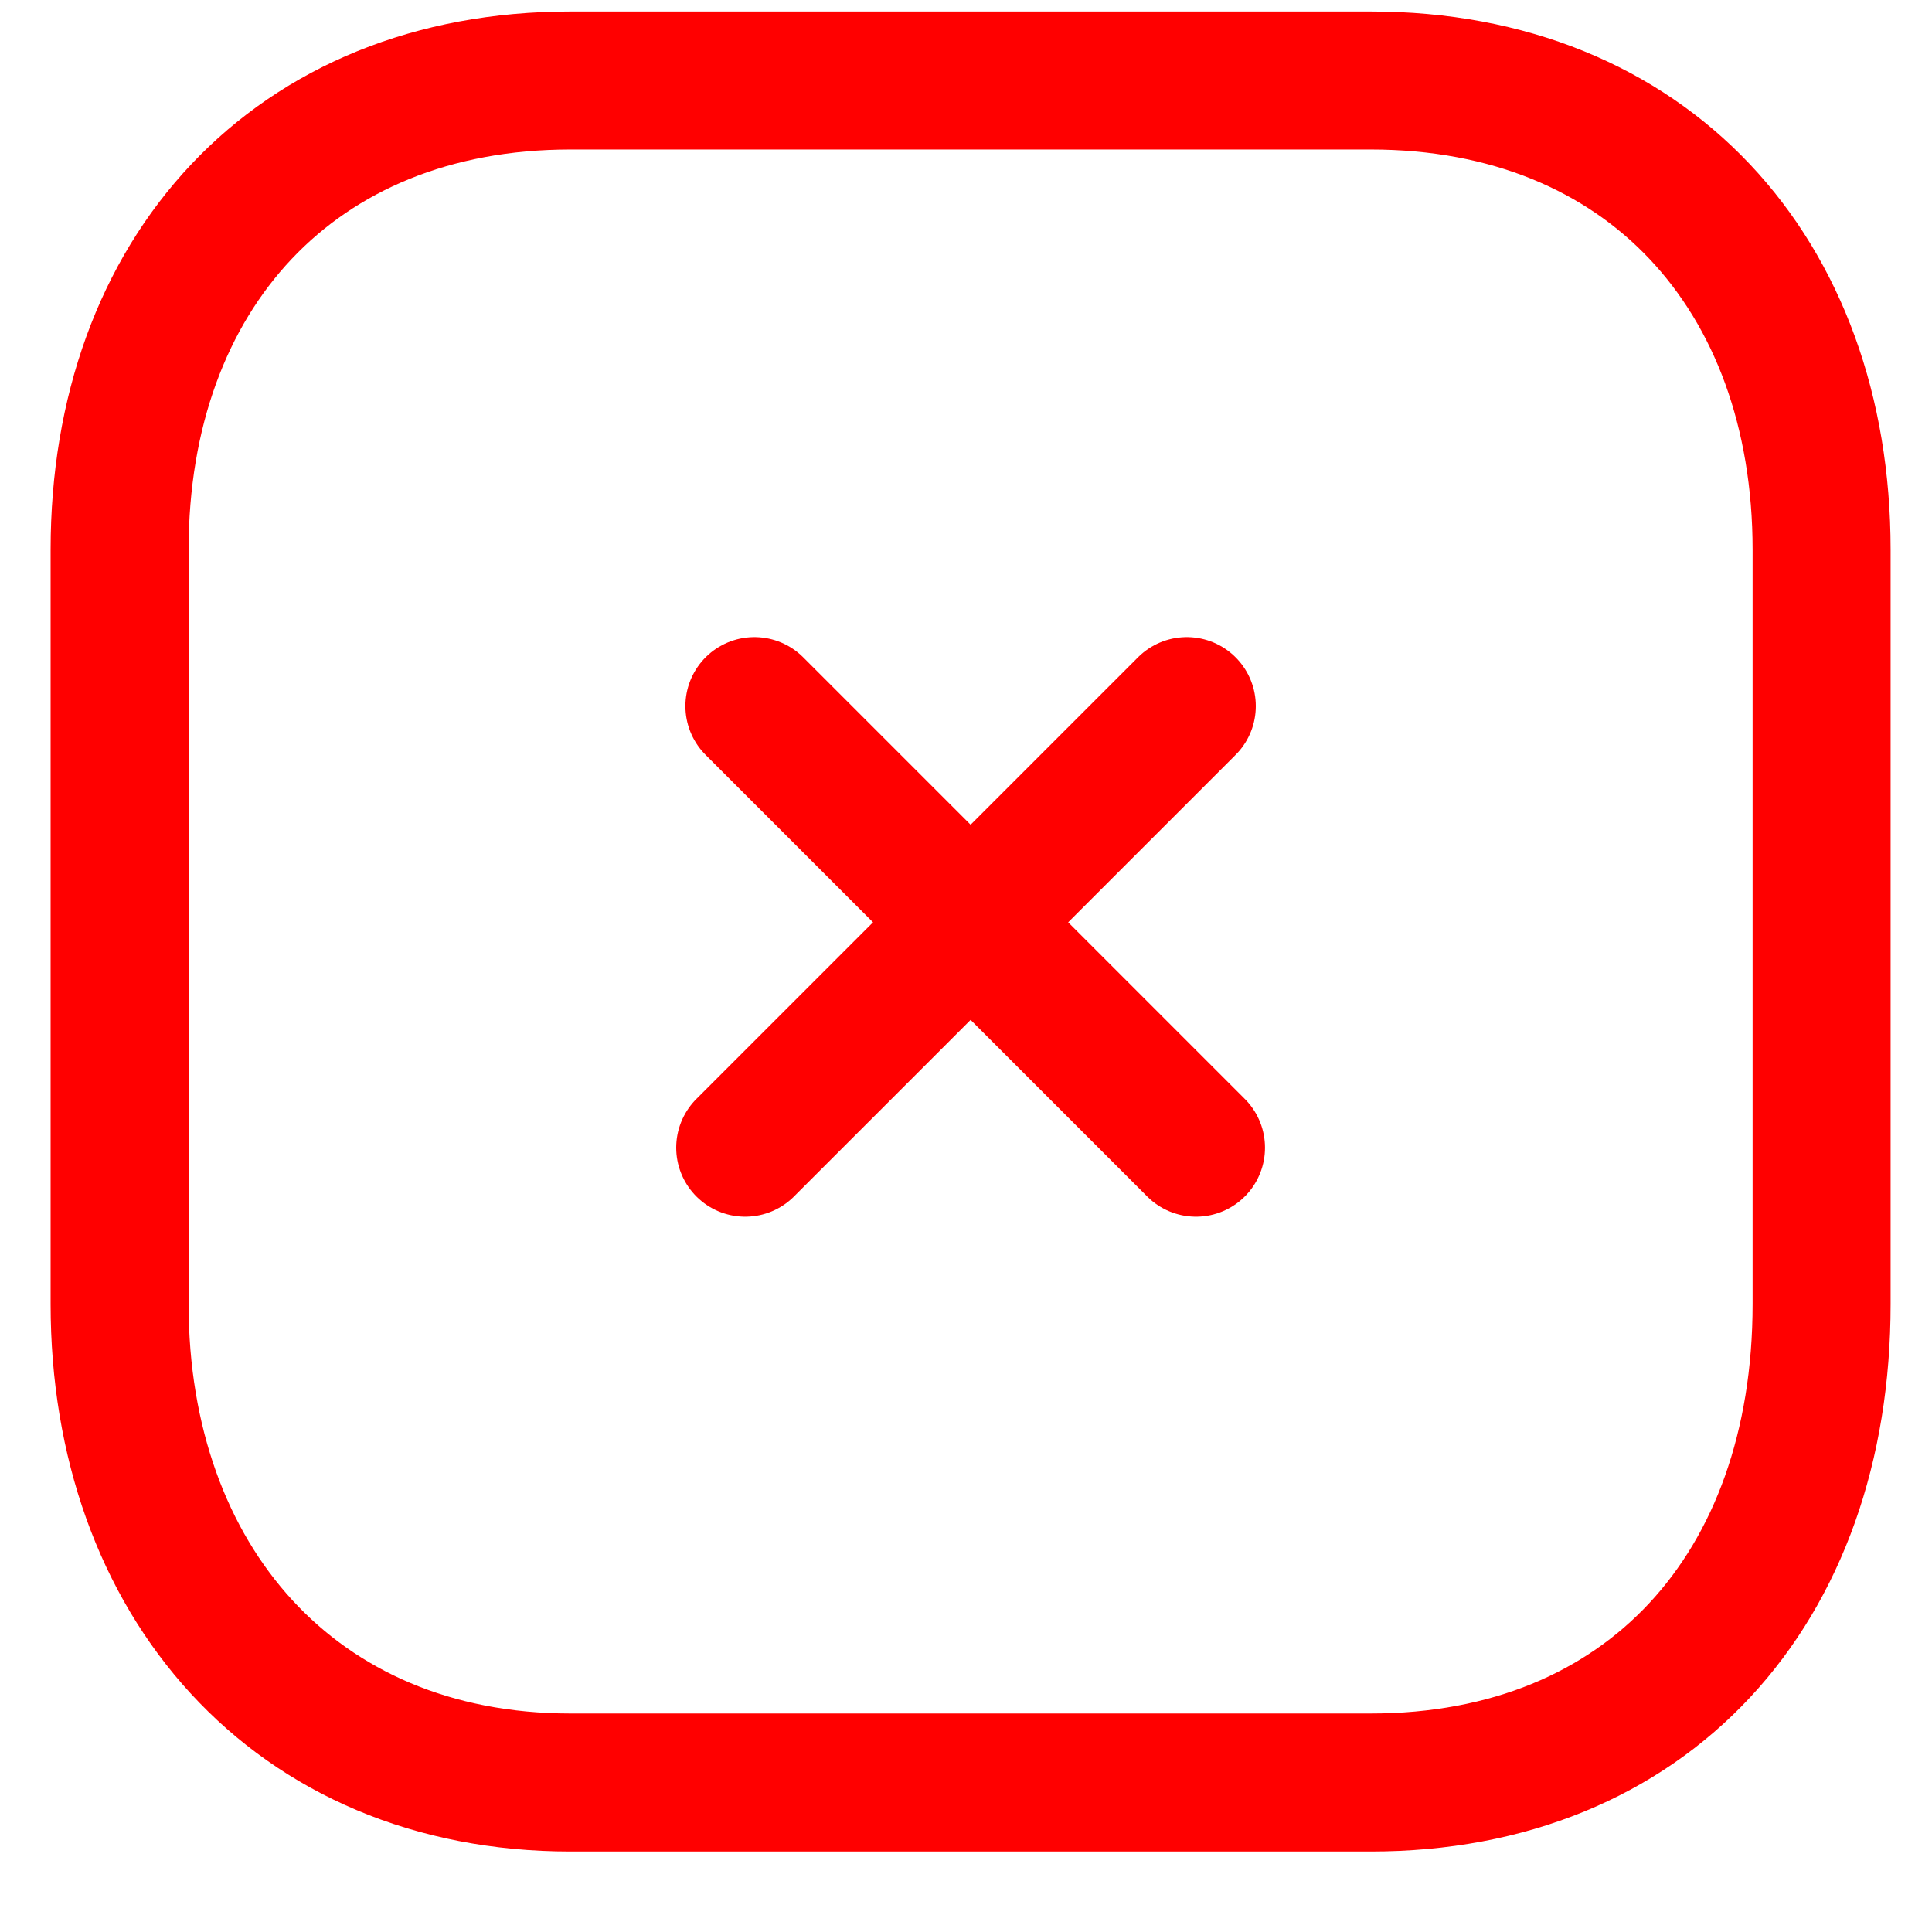 <svg width="21" stroke="#f00" height="21" viewBox="0 0 21 21" fill="none" xmlns="http://www.w3.org/2000/svg">
<path d="M12.9 7.675L8.1 12.475"  stroke-width="1.5" stroke-miterlimit="10" stroke-linecap="round" stroke-linejoin="round"/>
<path d="M13 12.475L8.2 7.675"  stroke-width="1.5" stroke-miterlimit="10" stroke-linecap="round" stroke-linejoin="round"/>
<path d="M14.9 0.875H6.2C3.2 0.875 1.3 2.975 1.3 5.975V14.175C1.3 17.175 3.2 19.375 6.2 19.375H14.9C17.9 19.375 19.8 17.275 19.8 14.175V5.975C19.8 2.975 17.9 0.875 14.9 0.875Z"  stroke-width="1.5" stroke-miterlimit="10" stroke-linecap="round" stroke-linejoin="round"/>
</svg>
